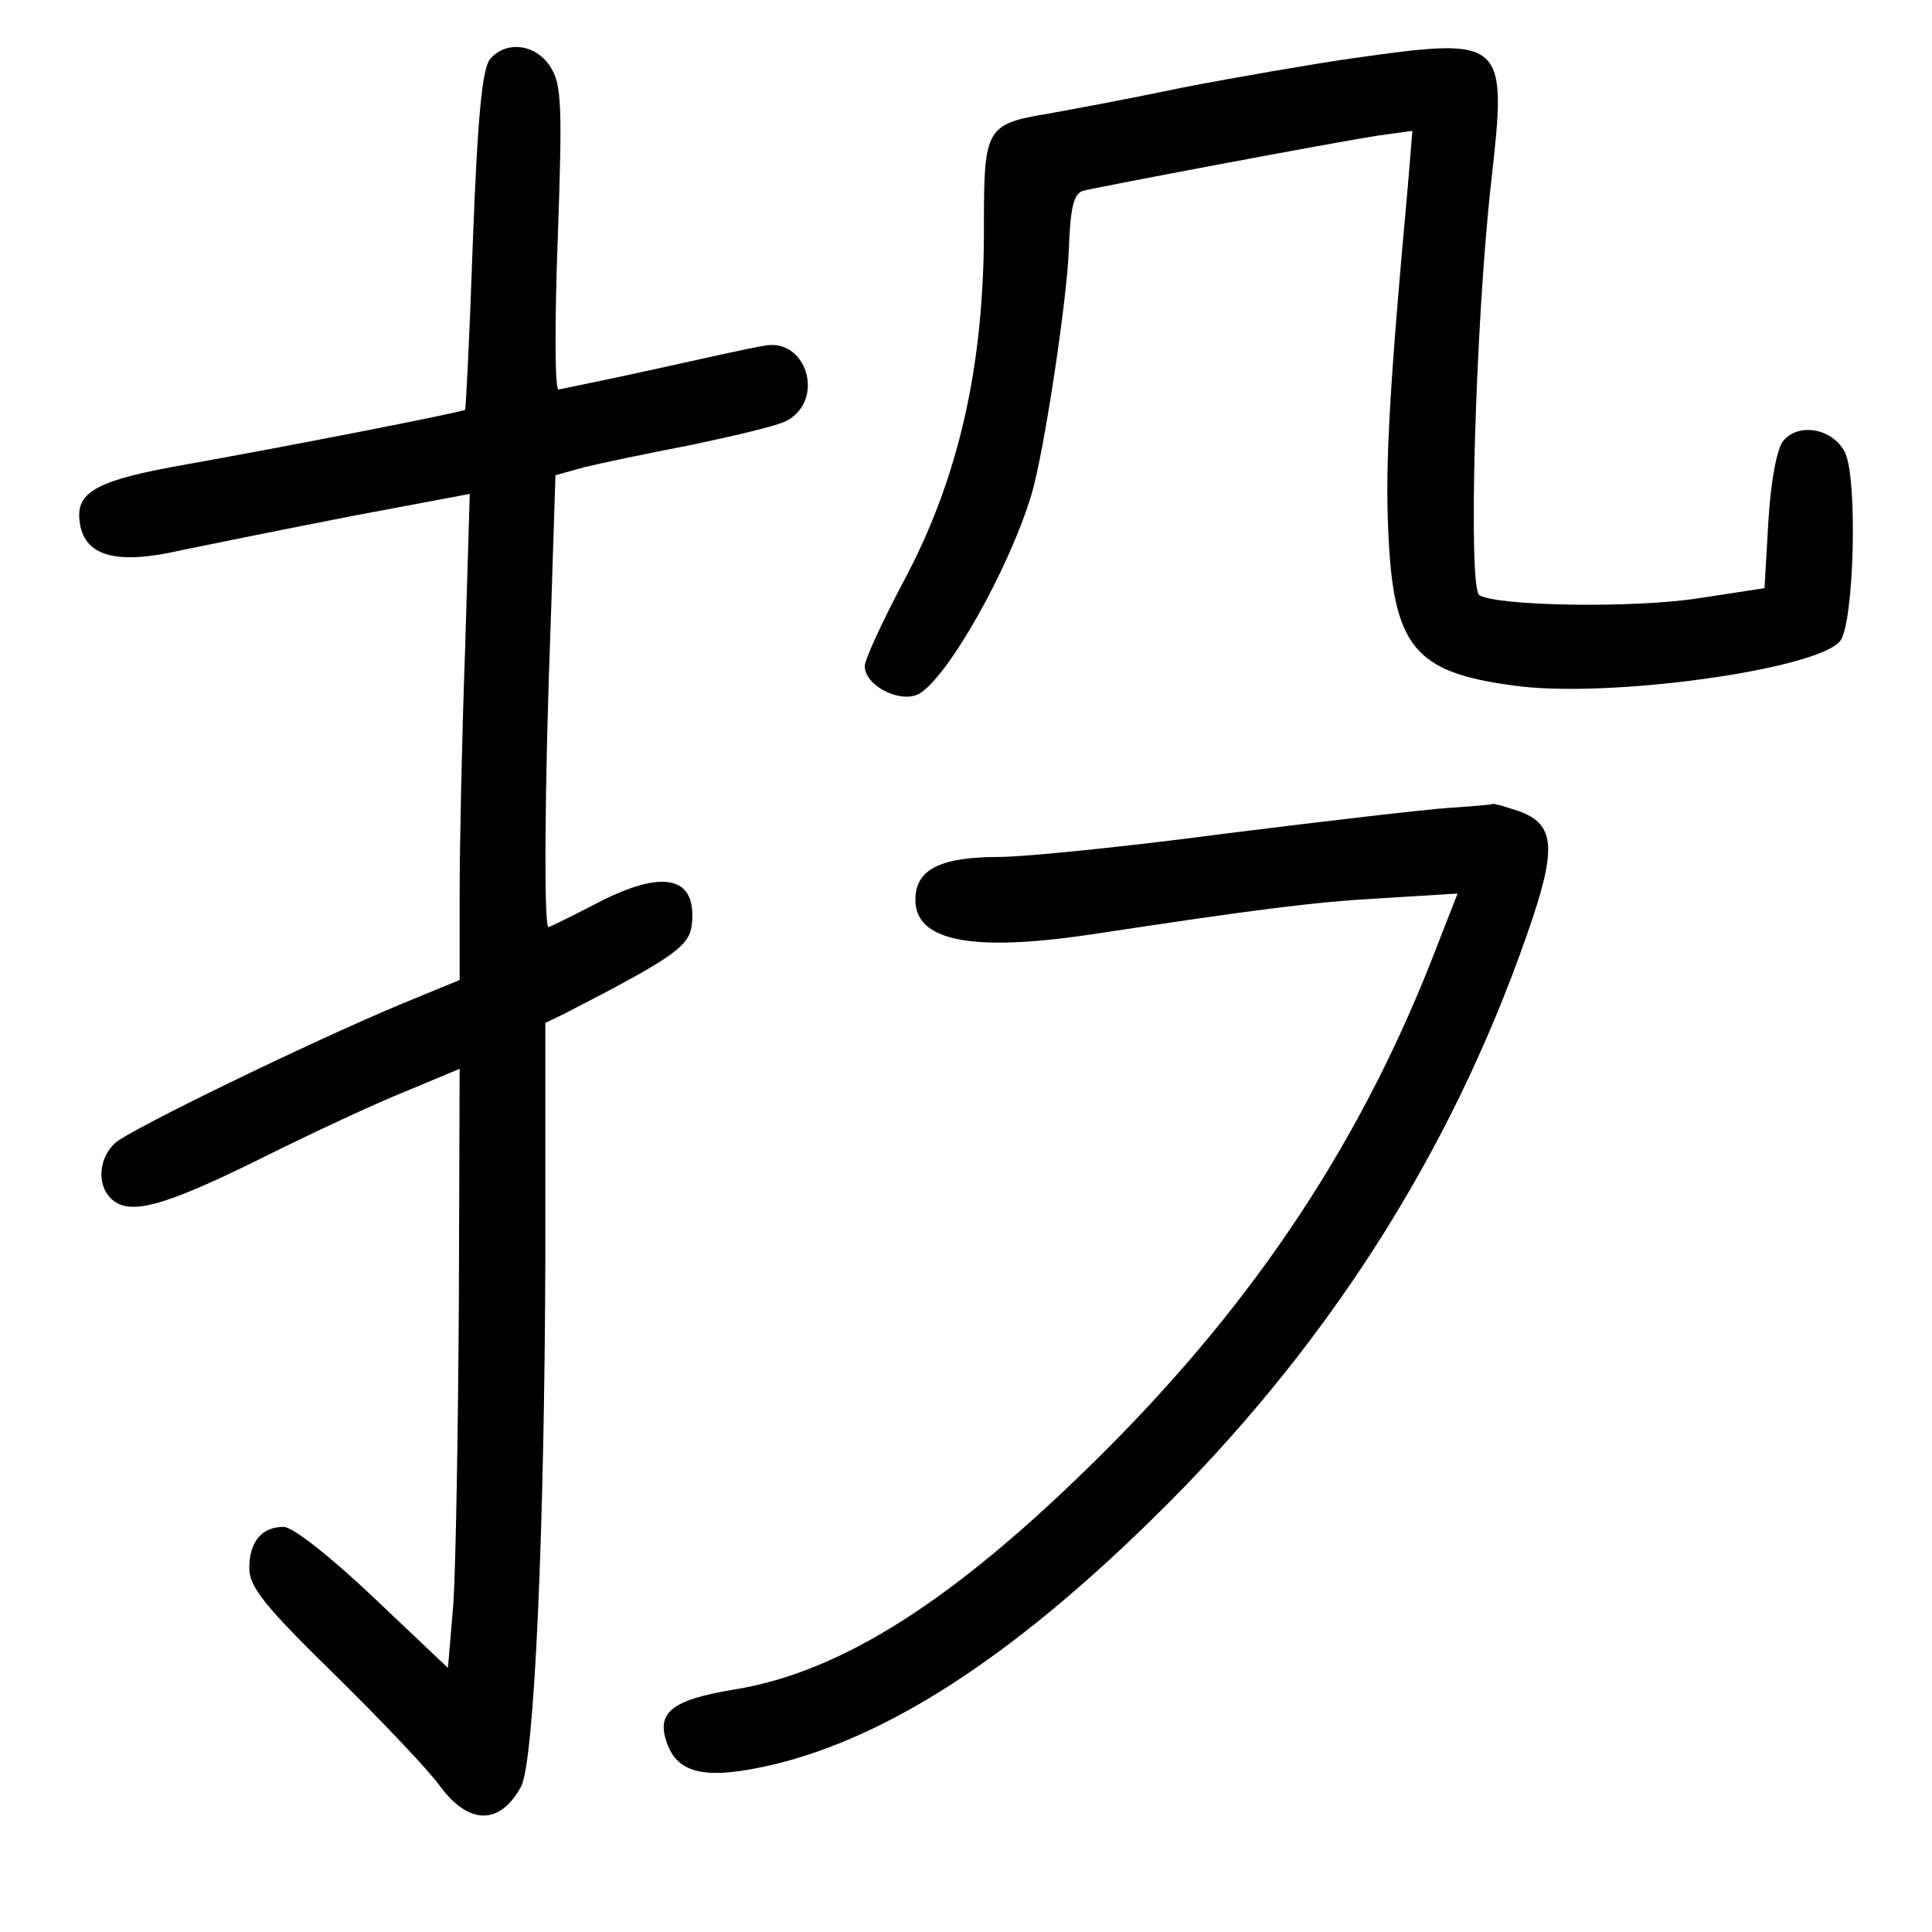 <?xml version="1.0" standalone="no"?>
<!DOCTYPE svg PUBLIC "-//W3C//DTD SVG 20010904//EN"
 "http://www.w3.org/TR/2001/REC-SVG-20010904/DTD/svg10.dtd">
<svg version="1.0" xmlns="http://www.w3.org/2000/svg"
 width="248pt" height="248pt" viewBox="0 0 248 248"
 preserveAspectRatio="xMidYMid meet">
<g transform="translate(0,248) scale(0.1,-0.1)"
fill="#000000" stroke="none">
<path d="M629 2404 c-10 -12 -16 -75 -22 -233 -4 -118 -9 -216 -10 -217 -3 -3
-223 -46 -357 -70 -115 -20 -142 -35 -138 -72 5 -46 46 -58 132 -38 39 8 138
28 220 44 l149 28 -6 -200 c-4 -111 -7 -251 -7 -313 l0 -111 -73 -30 c-120
-50 -350 -162 -369 -179 -21 -19 -24 -53 -6 -71 23 -23 65 -12 189 49 68 34
154 74 192 89 l67 28 -1 -302 c-1 -165 -4 -338 -7 -384 l-7 -83 -95 90 c-56
53 -104 91 -116 91 -28 0 -44 -19 -44 -53 0 -24 20 -49 109 -136 59 -58 121
-123 136 -144 37 -50 77 -50 104 0 17 33 30 331 31 679 l0 301 23 11 c140 72
162 87 165 115 7 63 -37 72 -123 27 -31 -16 -59 -30 -61 -30 -6 0 -5 181 3
393 l6 187 36 10 c20 5 82 18 139 29 57 12 112 25 122 31 50 27 25 108 -30 96
-14 -2 -77 -16 -140 -30 -63 -14 -119 -25 -123 -26 -5 0 -5 88 -1 195 6 172 5
197 -10 220 -19 29 -57 33 -77 9z"/>
<path d="M1735 2405 c-49 -7 -148 -24 -220 -38 -71 -15 -148 -29 -170 -33 -79
-13 -82 -19 -82 -141 1 -181 -32 -327 -104 -461 -27 -51 -49 -99 -49 -107 0
-25 45 -48 69 -36 37 20 116 160 145 256 16 53 46 252 48 315 2 53 6 71 18 75
19 5 321 62 379 71 l44 6 -6 -73 c-23 -251 -29 -355 -25 -439 6 -150 33 -183
161 -200 119 -17 388 20 419 57 18 22 23 210 6 243 -16 30 -59 38 -79 14 -8
-10 -16 -51 -19 -103 l-5 -86 -85 -13 c-84 -13 -258 -10 -281 4 -15 9 -5 351
15 529 21 186 19 188 -179 160z"/>
<path d="M1860 1443 c-30 -2 -159 -17 -287 -33 -128 -17 -258 -30 -290 -30
-76 0 -108 -16 -108 -55 0 -53 72 -67 222 -45 218 33 288 42 376 47 l98 6 -25
-64 c-95 -249 -232 -457 -432 -656 -188 -187 -334 -280 -473 -302 -78 -13 -99
-29 -85 -68 14 -41 52 -48 137 -28 146 35 304 137 483 312 223 217 385 469
484 753 39 111 37 142 -11 159 -18 6 -32 10 -33 9 -1 -1 -26 -3 -56 -5z"/>
</g>
</svg>
